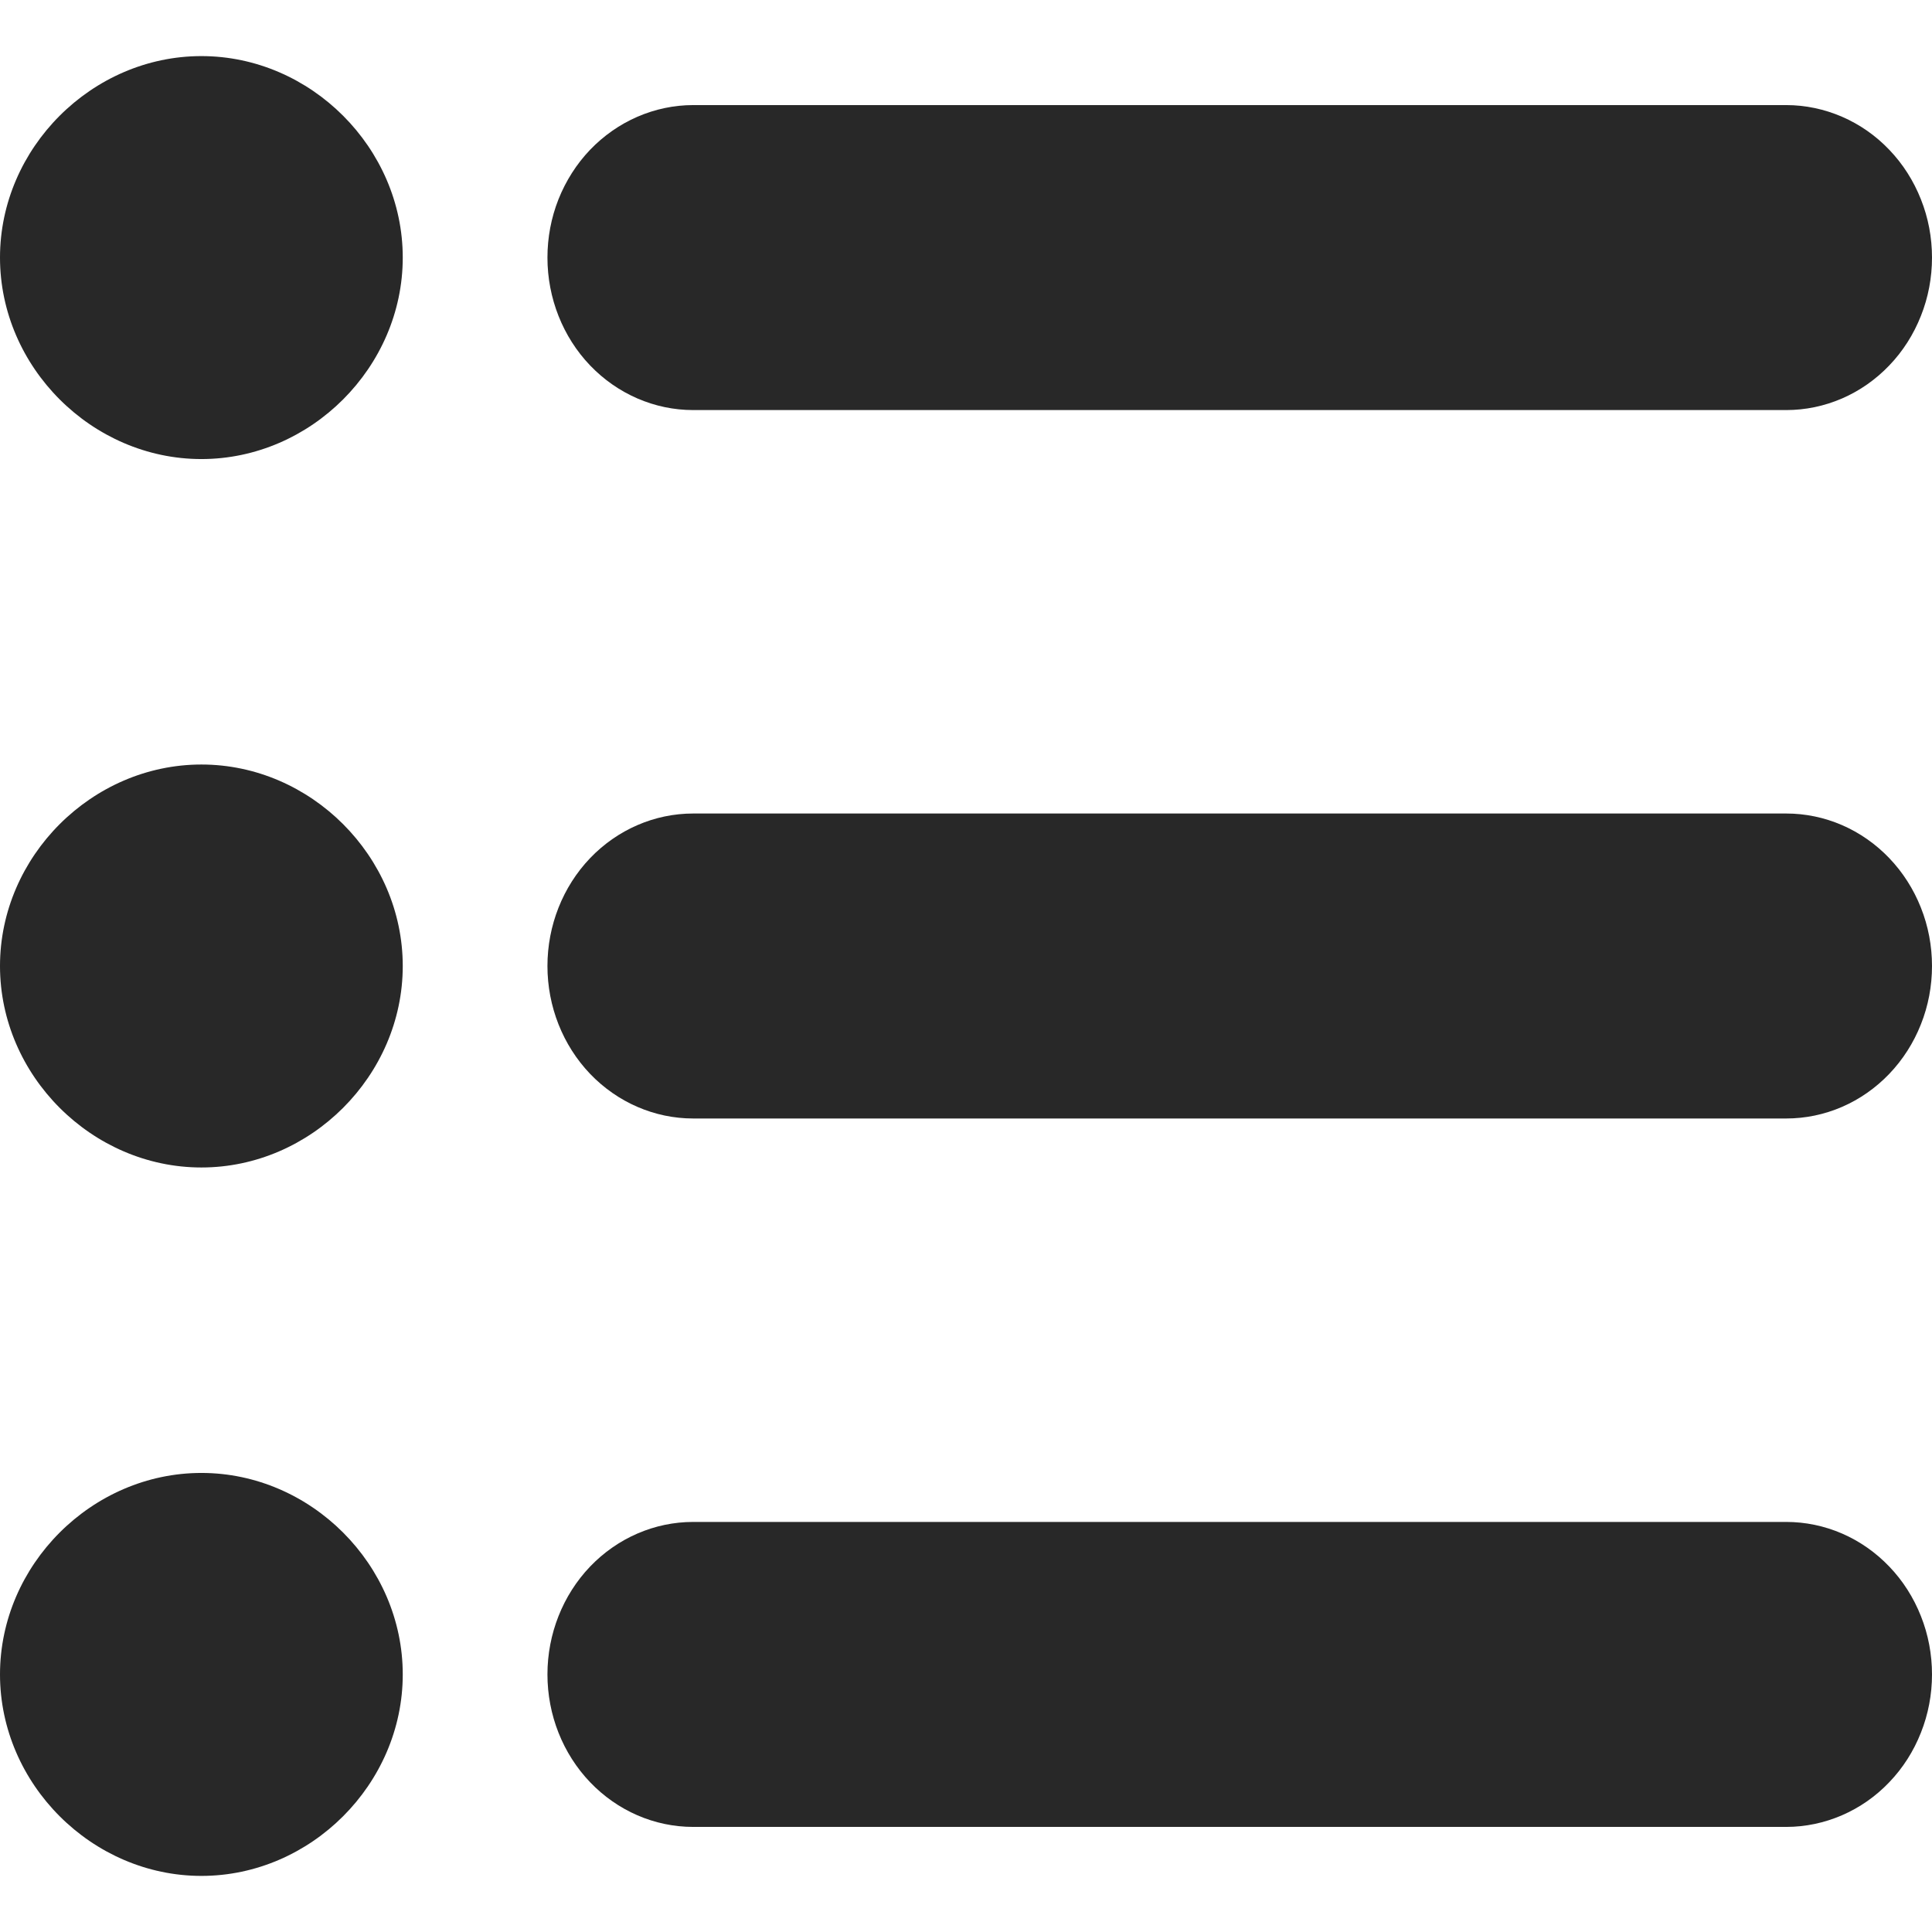 <svg width="28" height="28" viewBox="0 0 28 28" fill="none" xmlns="http://www.w3.org/2000/svg">
<g clip-path="url(#clip0_340_291)">
<path d="M5.837 24.267C5.837 22.678 4.505 21.347 2.919 21.347C1.333 21.347 0 22.678 0 24.267C0 25.855 1.333 27.187 2.919 27.187C4.505 27.187 5.837 25.855 5.837 24.267Z" fill="#282828"/>
<path d="M5.837 14C5.837 12.412 4.505 11.08 2.919 11.08C1.333 11.08 0 12.412 0 14C1.15477e-06 15.588 1.333 16.92 2.919 16.92C4.505 16.92 5.837 15.588 5.837 14Z" fill="#282828"/>
<path d="M5.837 3.733C5.837 2.145 4.505 0.813 2.919 0.813C1.333 0.813 0 2.145 0 3.733C0 5.321 1.333 6.653 2.919 6.653C4.505 6.653 5.837 5.321 5.837 3.733Z" fill="#282828"/>
<path d="M10.046 1.523C9.769 1.523 9.494 1.581 9.238 1.692C8.982 1.803 8.749 1.966 8.552 2.171C8.356 2.376 8.201 2.62 8.094 2.888C7.988 3.156 7.934 3.443 7.934 3.733C7.934 4.319 8.156 4.882 8.552 5.296C8.949 5.71 9.486 5.943 10.046 5.943H25.887C26.165 5.943 26.439 5.886 26.696 5.775C26.952 5.664 27.185 5.501 27.381 5.296C27.578 5.091 27.733 4.847 27.839 4.579C27.946 4.311 28 4.024 28 3.733C28 3.443 27.946 3.156 27.839 2.888C27.733 2.62 27.578 2.376 27.381 2.171C27.185 1.965 26.952 1.803 26.696 1.692C26.439 1.581 26.165 1.523 25.887 1.523H10.046Z" fill="#282828"/>
<path d="M10.046 11.79C9.486 11.79 8.949 12.023 8.552 12.437C8.156 12.852 7.934 13.414 7.934 14C7.934 14.586 8.156 15.148 8.552 15.563C8.949 15.977 9.486 16.21 10.046 16.21H25.887C26.165 16.21 26.439 16.153 26.696 16.042C26.952 15.931 27.185 15.768 27.381 15.563C27.578 15.357 27.733 15.114 27.839 14.846C27.946 14.578 28 14.29 28 14C28 13.71 27.946 13.422 27.839 13.154C27.733 12.886 27.578 12.643 27.381 12.437C27.185 12.232 26.952 12.069 26.696 11.958C26.439 11.847 26.165 11.79 25.887 11.79H10.046Z" fill="#282828"/>
<path d="M10.046 22.057C9.486 22.057 8.949 22.29 8.552 22.704C8.156 23.119 7.934 23.681 7.934 24.267C7.934 24.853 8.156 25.415 8.552 25.829C8.949 26.244 9.486 26.477 10.046 26.477H25.887C26.165 26.477 26.439 26.419 26.696 26.308C26.952 26.197 27.185 26.035 27.381 25.829C27.578 25.624 27.733 25.381 27.839 25.112C27.946 24.844 28 24.557 28 24.267C28 23.977 27.946 23.689 27.839 23.421C27.733 23.153 27.578 22.909 27.381 22.704C27.185 22.499 26.952 22.336 26.696 22.225C26.439 22.114 26.165 22.057 25.887 22.057H10.046Z" fill="#282828"/>
</g>
<defs>
<clipPath id="clip0_340_291">
<rect width="28" height="28" fill="white"/>
</clipPath>
</defs>
</svg>
